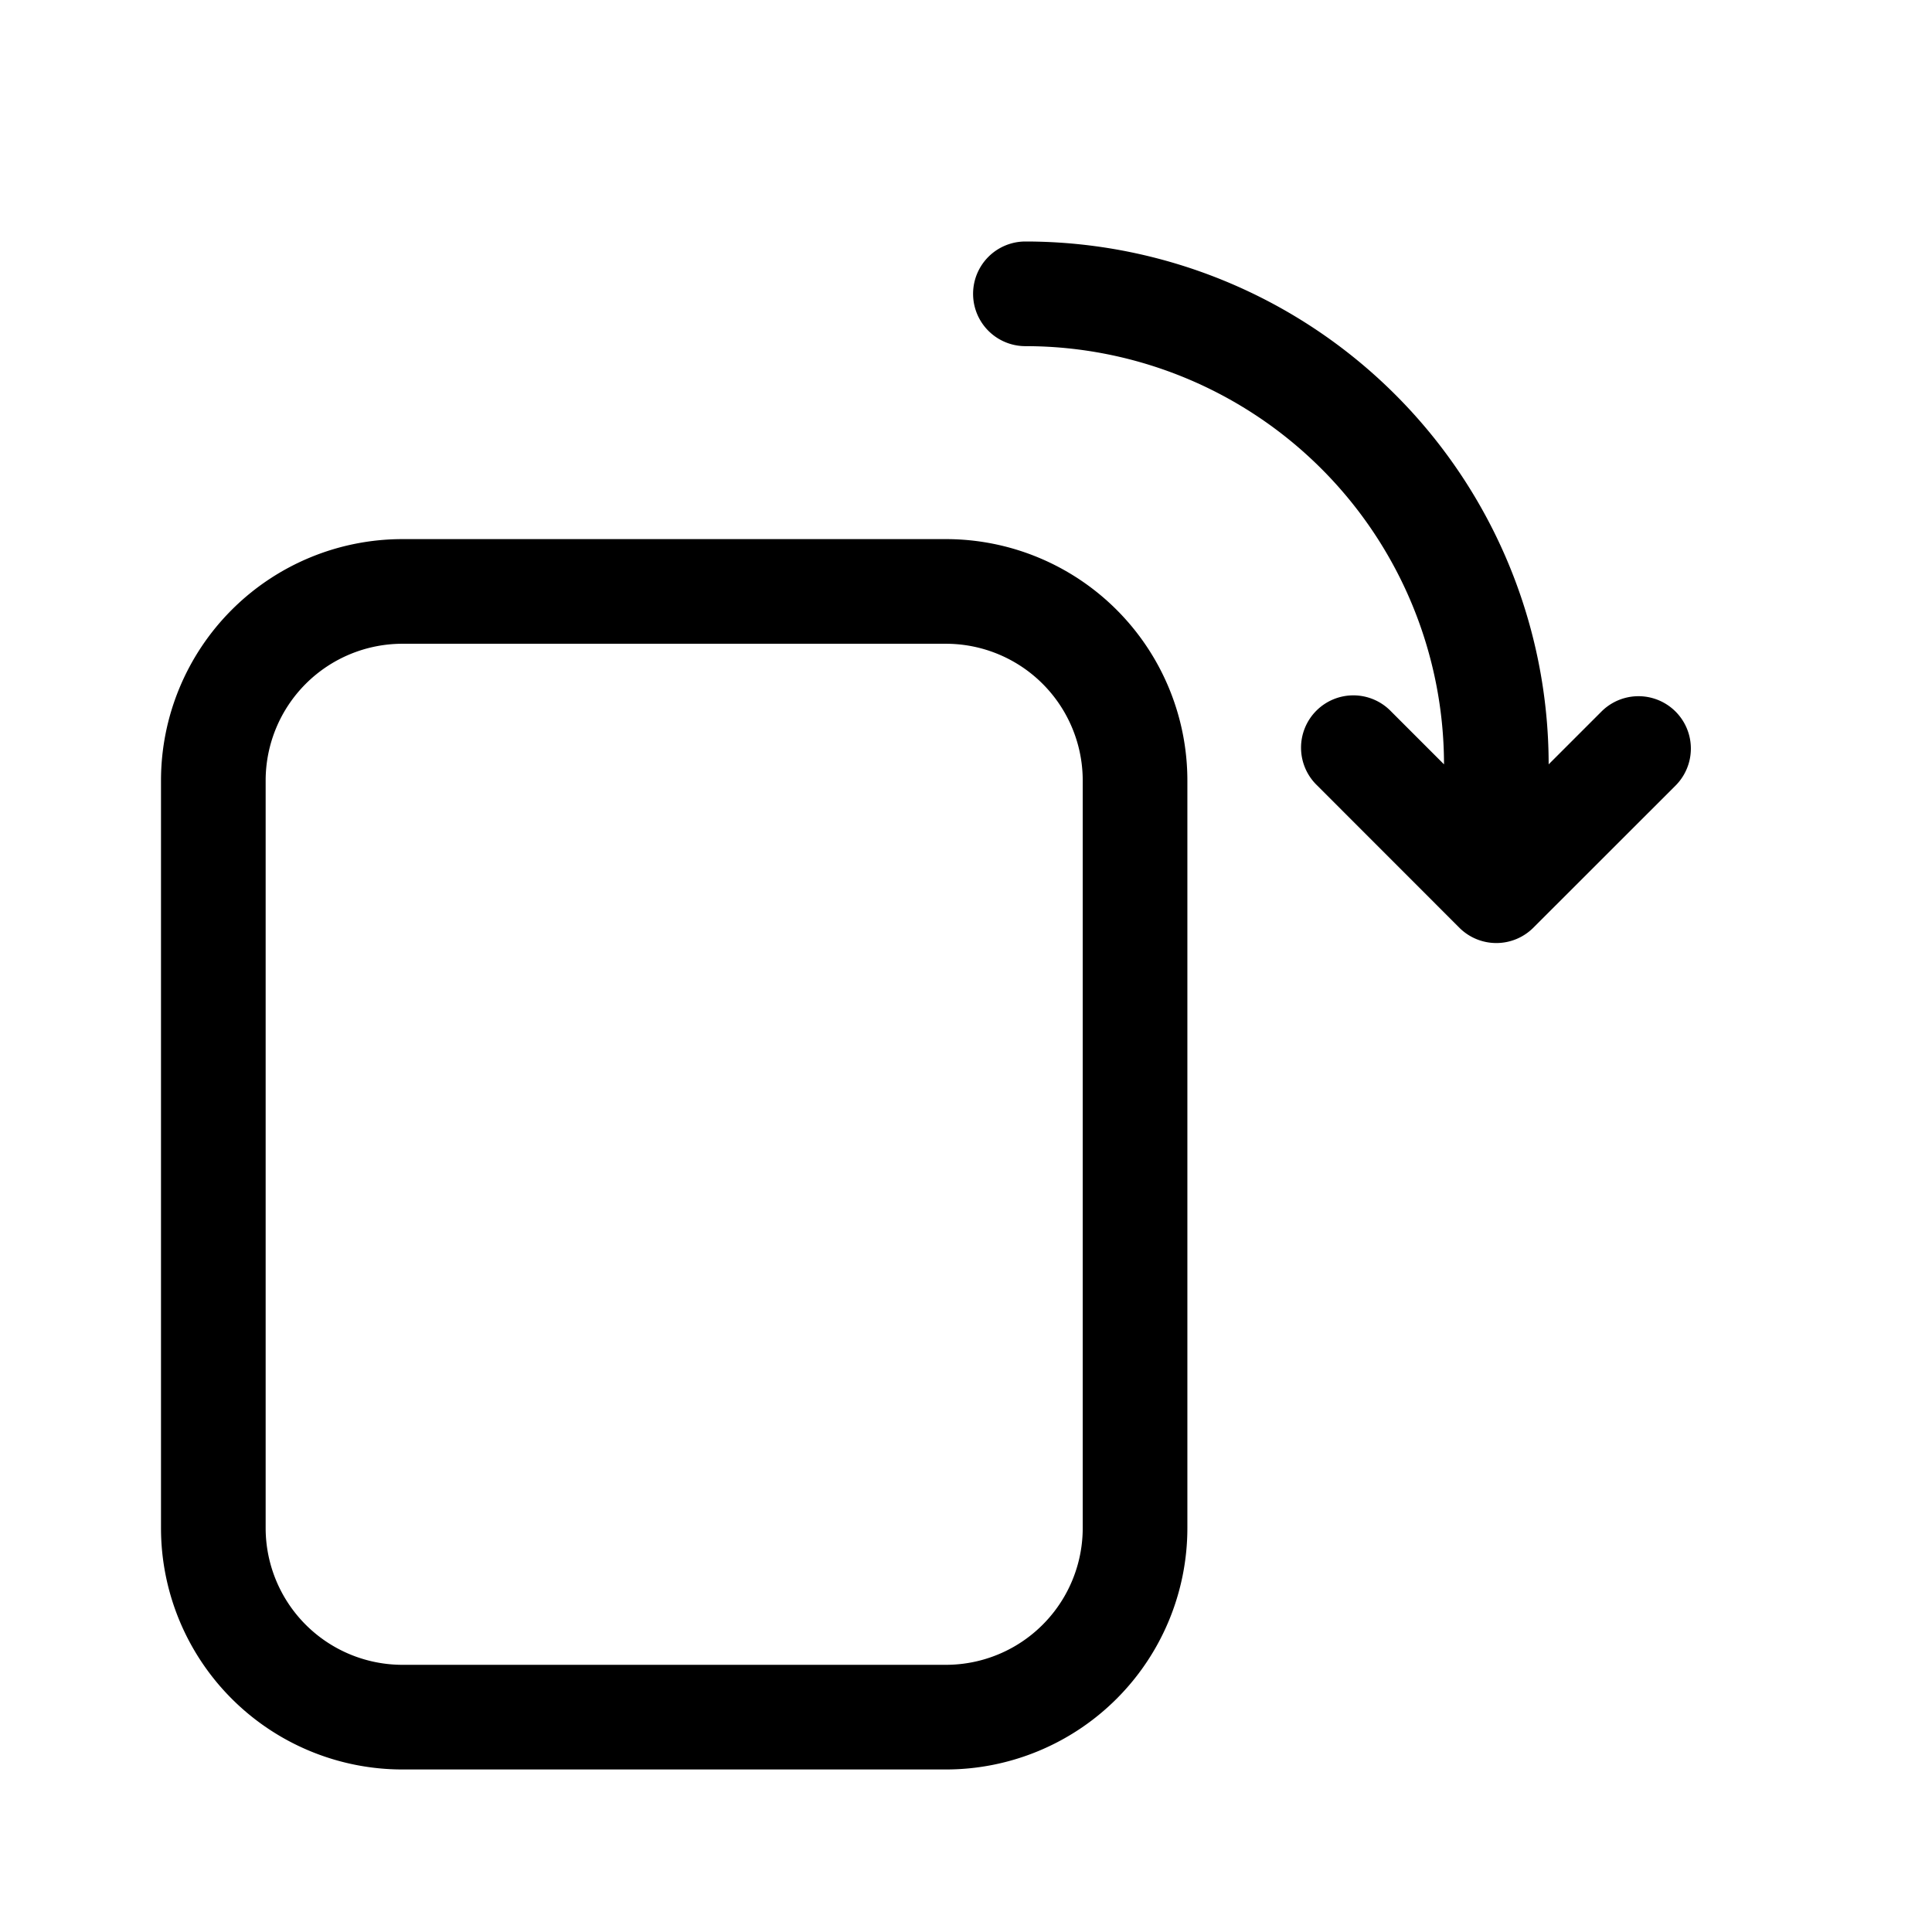 <svg xmlns="http://www.w3.org/2000/svg" viewBox="0 0 24 24">
  <defs/>
  <path fill-rule="evenodd" d="M2 9.697a3 3 0 013-3h6.75a3 3 0 013 3v9.284a3 3 0 01-3 3H5a3 3 0 01-3-3V9.697zm3-1.7h6.75a1.7 1.7 0 011.7 1.7v9.284a1.7 1.7 0 01-1.7 1.7H5a1.7 1.7 0 01-1.7-1.7V9.697a1.7 1.7 0 011.7-1.7z"/>
  <path d="M19.048 11.524a.65.65 0 01-.92 0l-1.765-1.766a.65.65 0 11.919-.919l.656.656a5.2 5.2 0 00-5.2-5.195.65.65 0 110-1.3 6.5 6.5 0 016.5 6.495l.656-.656a.65.65 0 01.92.92l-1.766 1.765z"/>
</svg>
